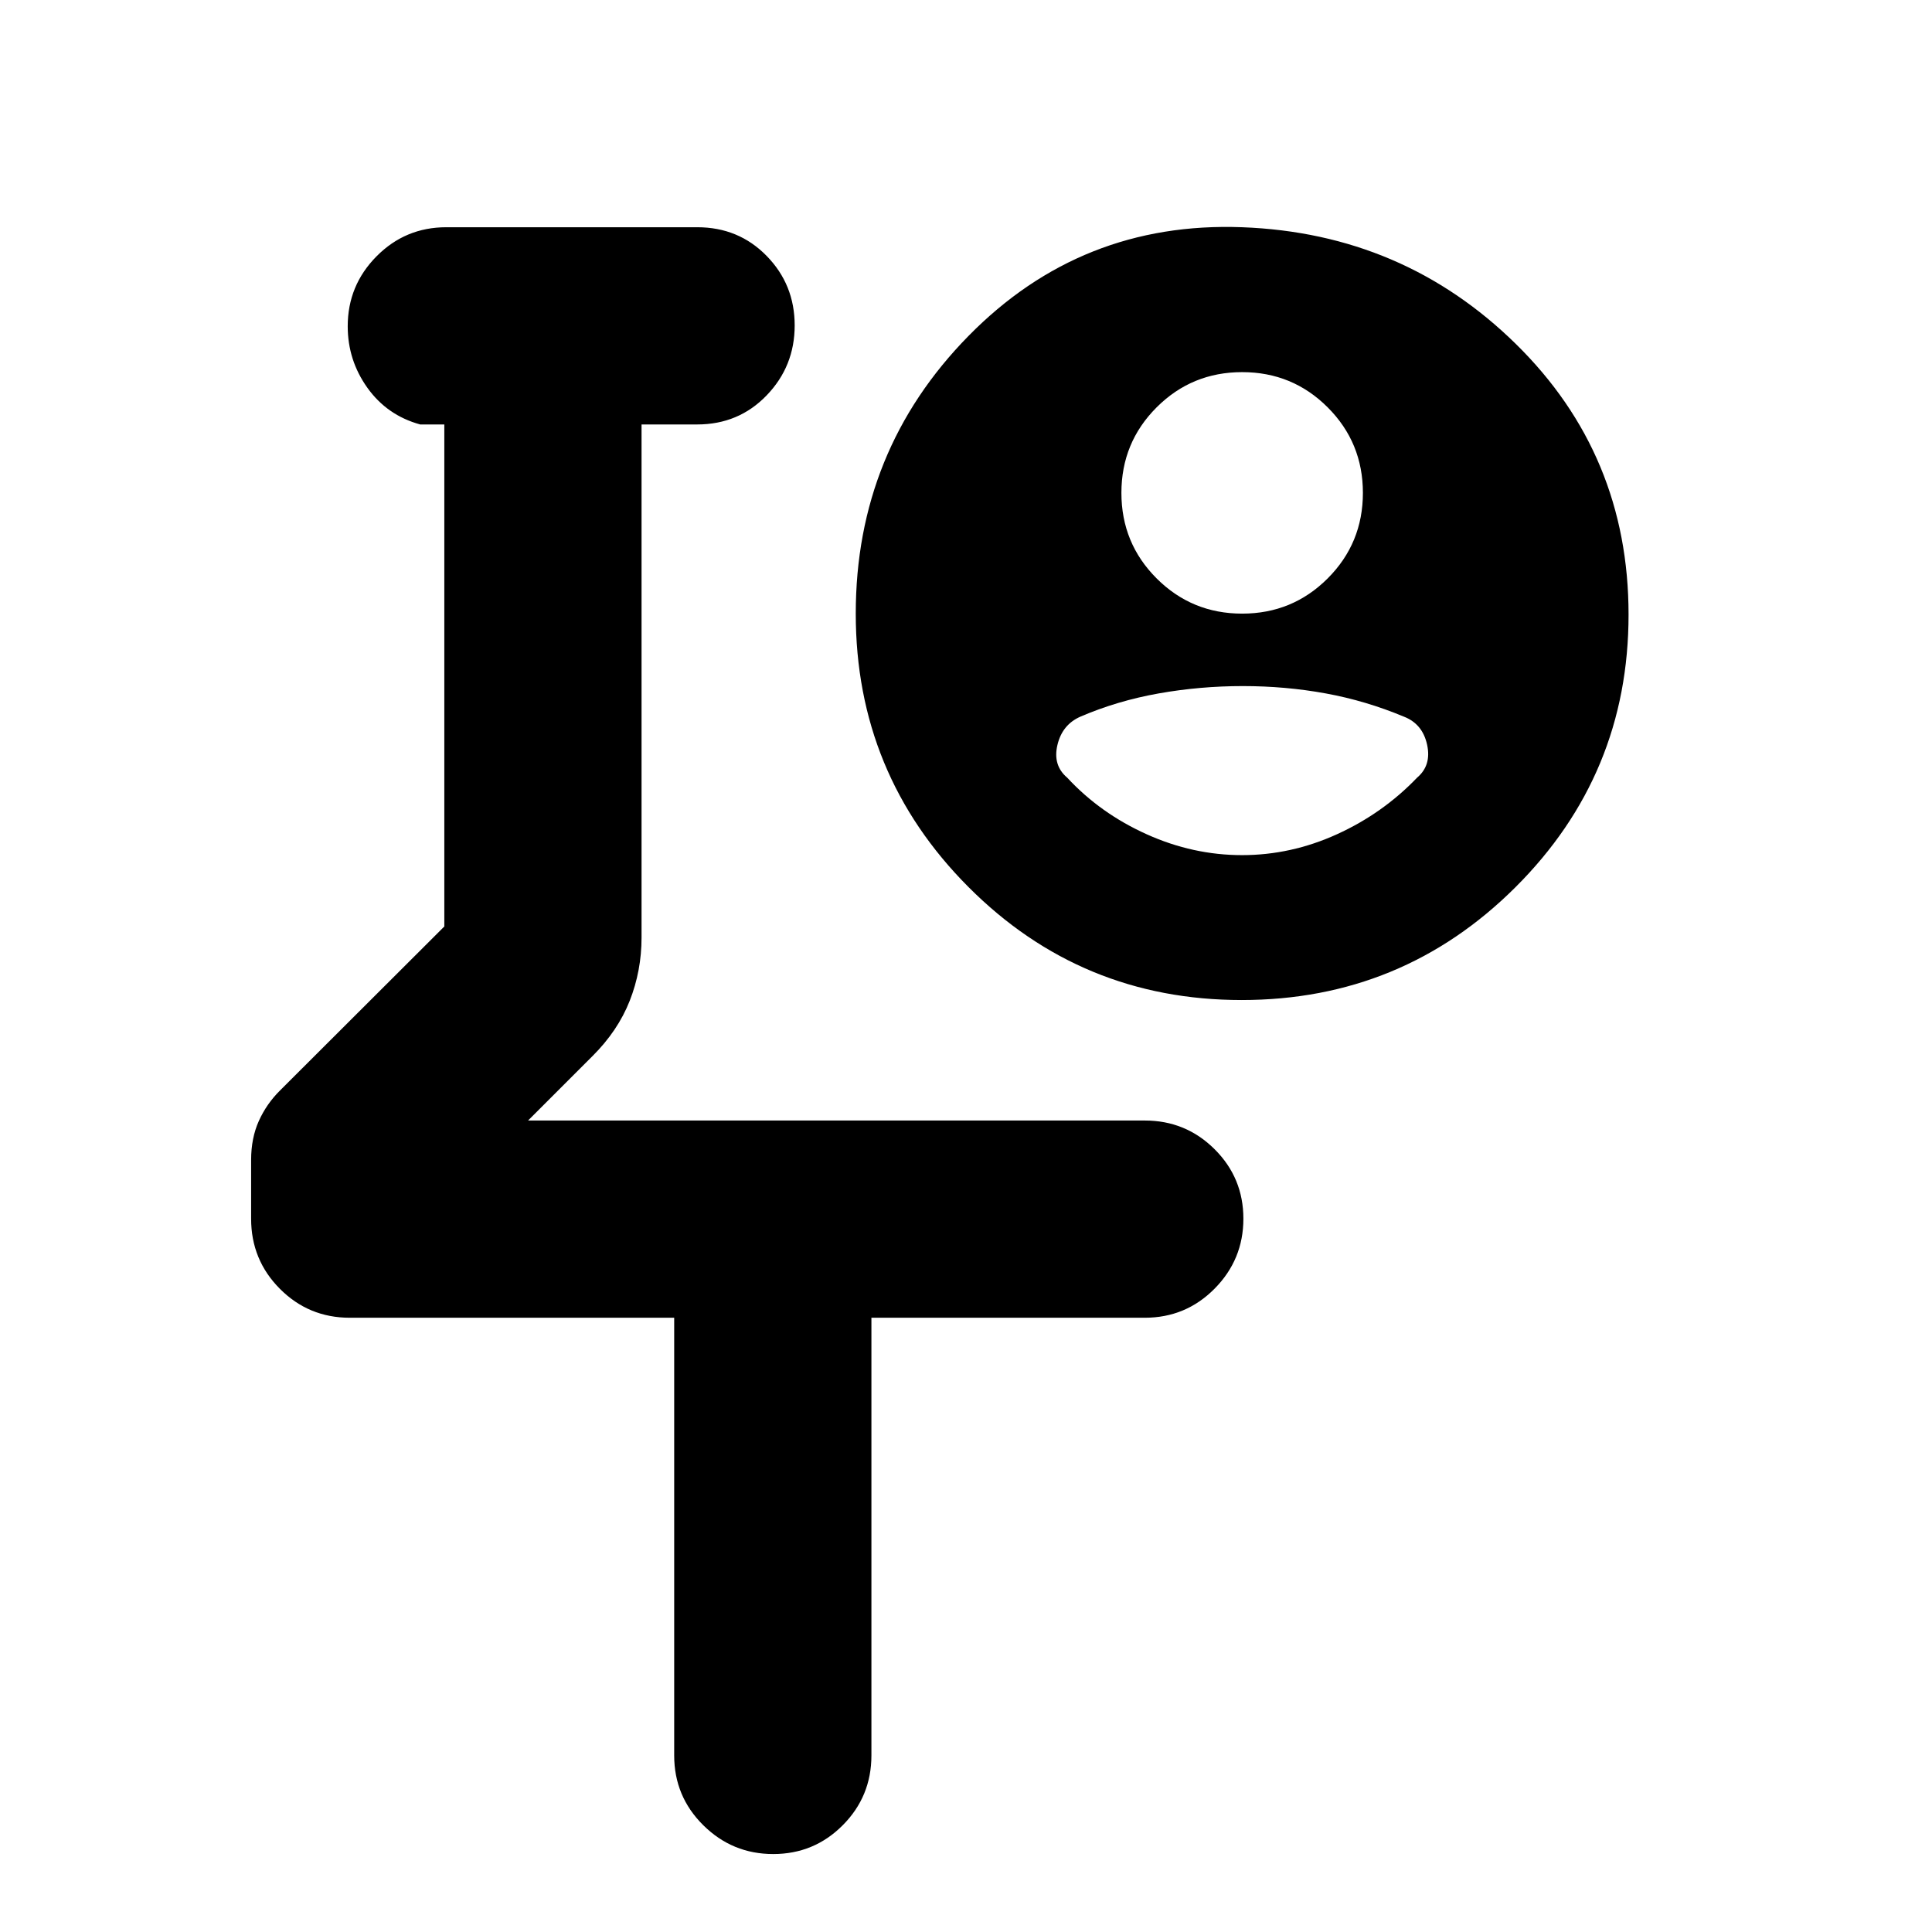 <svg xmlns="http://www.w3.org/2000/svg" height="20" viewBox="0 -960 960 960" width="20"><path d="M396.96-576.44ZM335-305.22H173.78q-20.38 0-34.69-14.36-14.31-14.36-14.31-34.83v-29.2q0-10.91 3.85-19.43t10.54-15.14l81.61-81.46v-249.45h-12q-16.43-4.52-26.21-18.2-9.79-13.68-9.79-30.59 0-20.3 14.31-34.75 14.31-14.46 34.69-14.46h124.65q20.59 0 34.51 14.25 13.93 14.24 13.93 34.54 0 20.3-13.93 34.76-13.92 14.45-34.51 14.45h-27.65v254.96q0 16.48-5.88 31.42-5.89 14.94-18.51 27.49l-32 32h306.44q20.38 0 34.69 14.25 14.31 14.24 14.31 34.54 0 20.3-14.31 34.76-14.31 14.45-34.69 14.45H433v217.48q0 20.39-14.25 34.69-14.24 14.31-34.54 14.31-20.3 0-34.75-14.31Q335-67.35 335-87.74v-217.48Zm281.99-157.87q-79.77 0-135.77-56.16-56-56.16-56-135.84 0-80.92 56-137.96 56-57.04 136-54.04t136 58q56 55 56 134.48 0 79.48-56.23 135.5-56.23 56.02-136 56.02Zm.23-192q25 0 42.5-17.5t17.5-42.5q0-25-17.5-42.5t-42.5-17.5q-25 0-42.5 17.5t-17.5 42.5q0 25 17.5 42.5t42.5 17.5Zm-.06 120q24.36 0 47.17-10.37 22.8-10.37 39.8-28.11 7.26-6.13 4.98-16.45-2.28-10.33-11.55-13.89-18.81-7.87-38.8-11.53-19.99-3.65-41.21-3.65-21.22 0-41.8 3.65-20.58 3.66-38.88 11.53-9.06 3.98-11.44 14.09-2.39 10.12 4.87 16.25 16.44 17.74 39.47 28.11 23.02 10.37 47.39 10.37Z"/></svg>